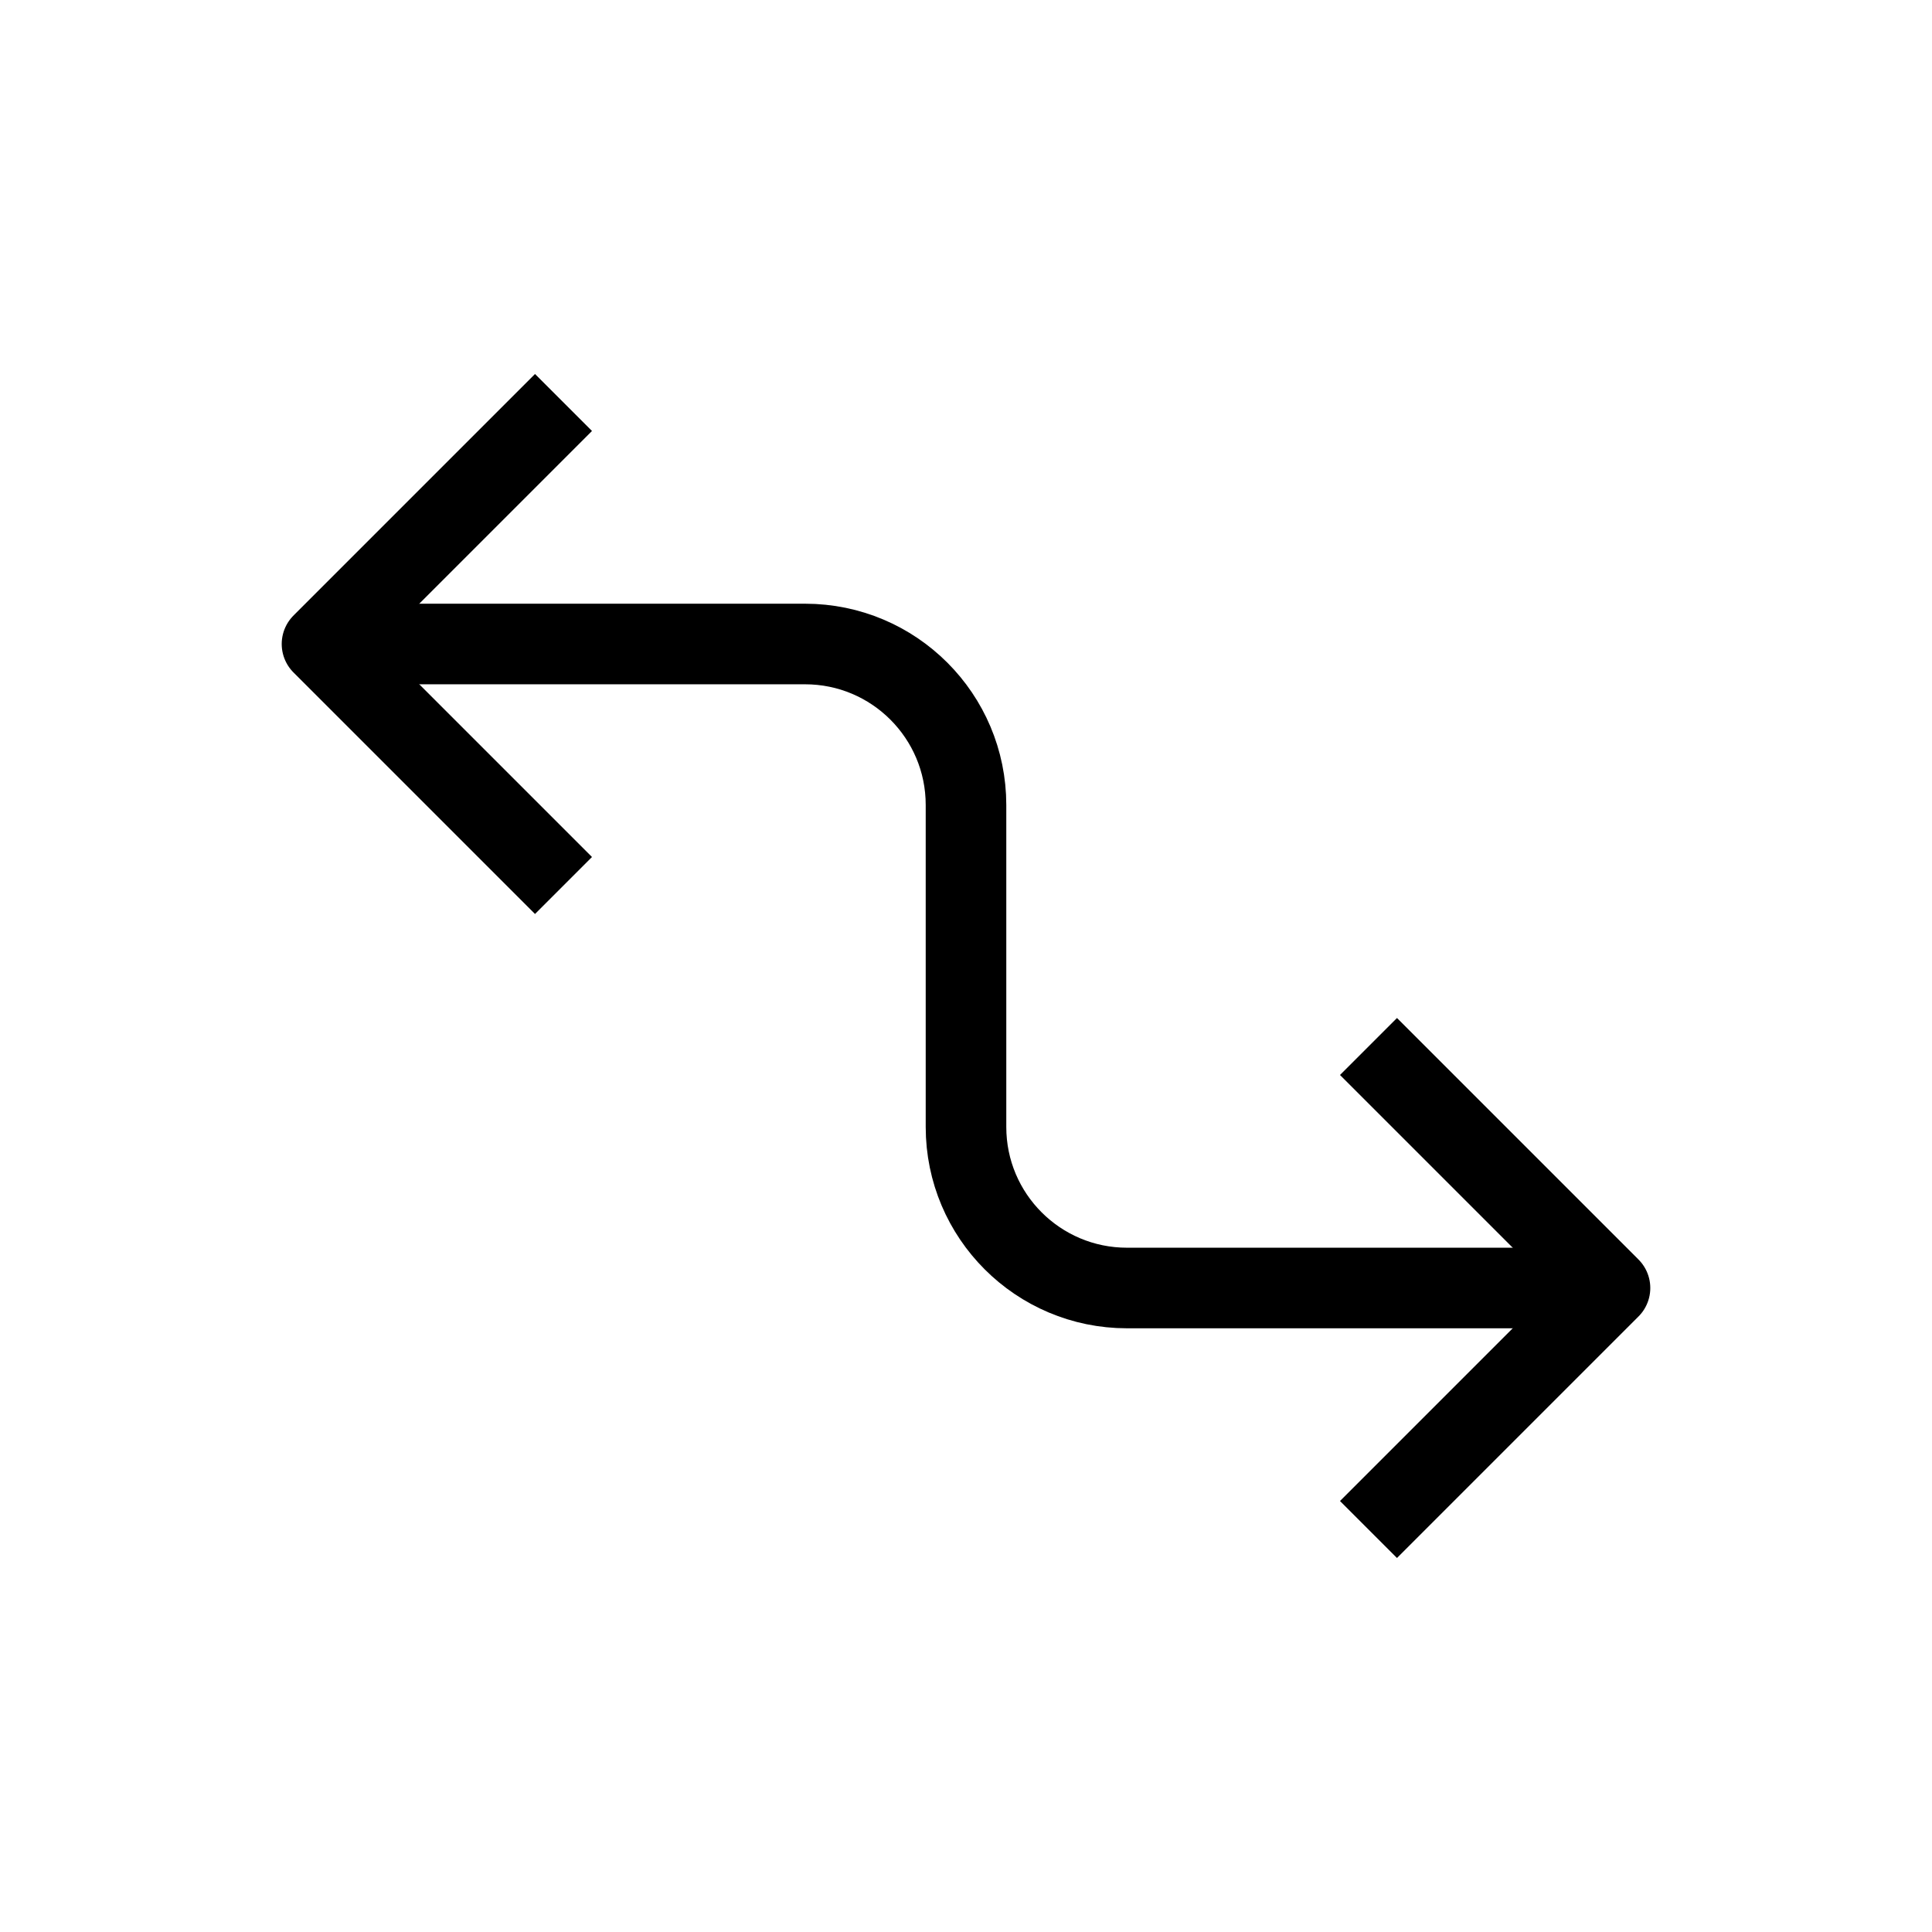 <svg width="24" height="24" viewBox="0 0 24 24" fill="none" xmlns="http://www.w3.org/2000/svg">
<path d="M4.5 8L10 8C11.105 8 12 8.895 12 10L12 12" stroke="black" stroke-width="1.001" stroke-linejoin="round"/>
<path d="M7 5C5.828 6.172 5.172 6.828 4 8L7 11" stroke="black" stroke-width="1.001" stroke-linejoin="round"/>
<path d="M19.5 16L14 16C12.896 16 12 15.105 12 14L12 12" stroke="black" stroke-width="1.001" stroke-linejoin="round"/>
<path d="M17 19C18.172 17.828 18.828 17.172 20 16L17 13" stroke="black" stroke-width="1.001" stroke-linejoin="round"/>
</svg>
